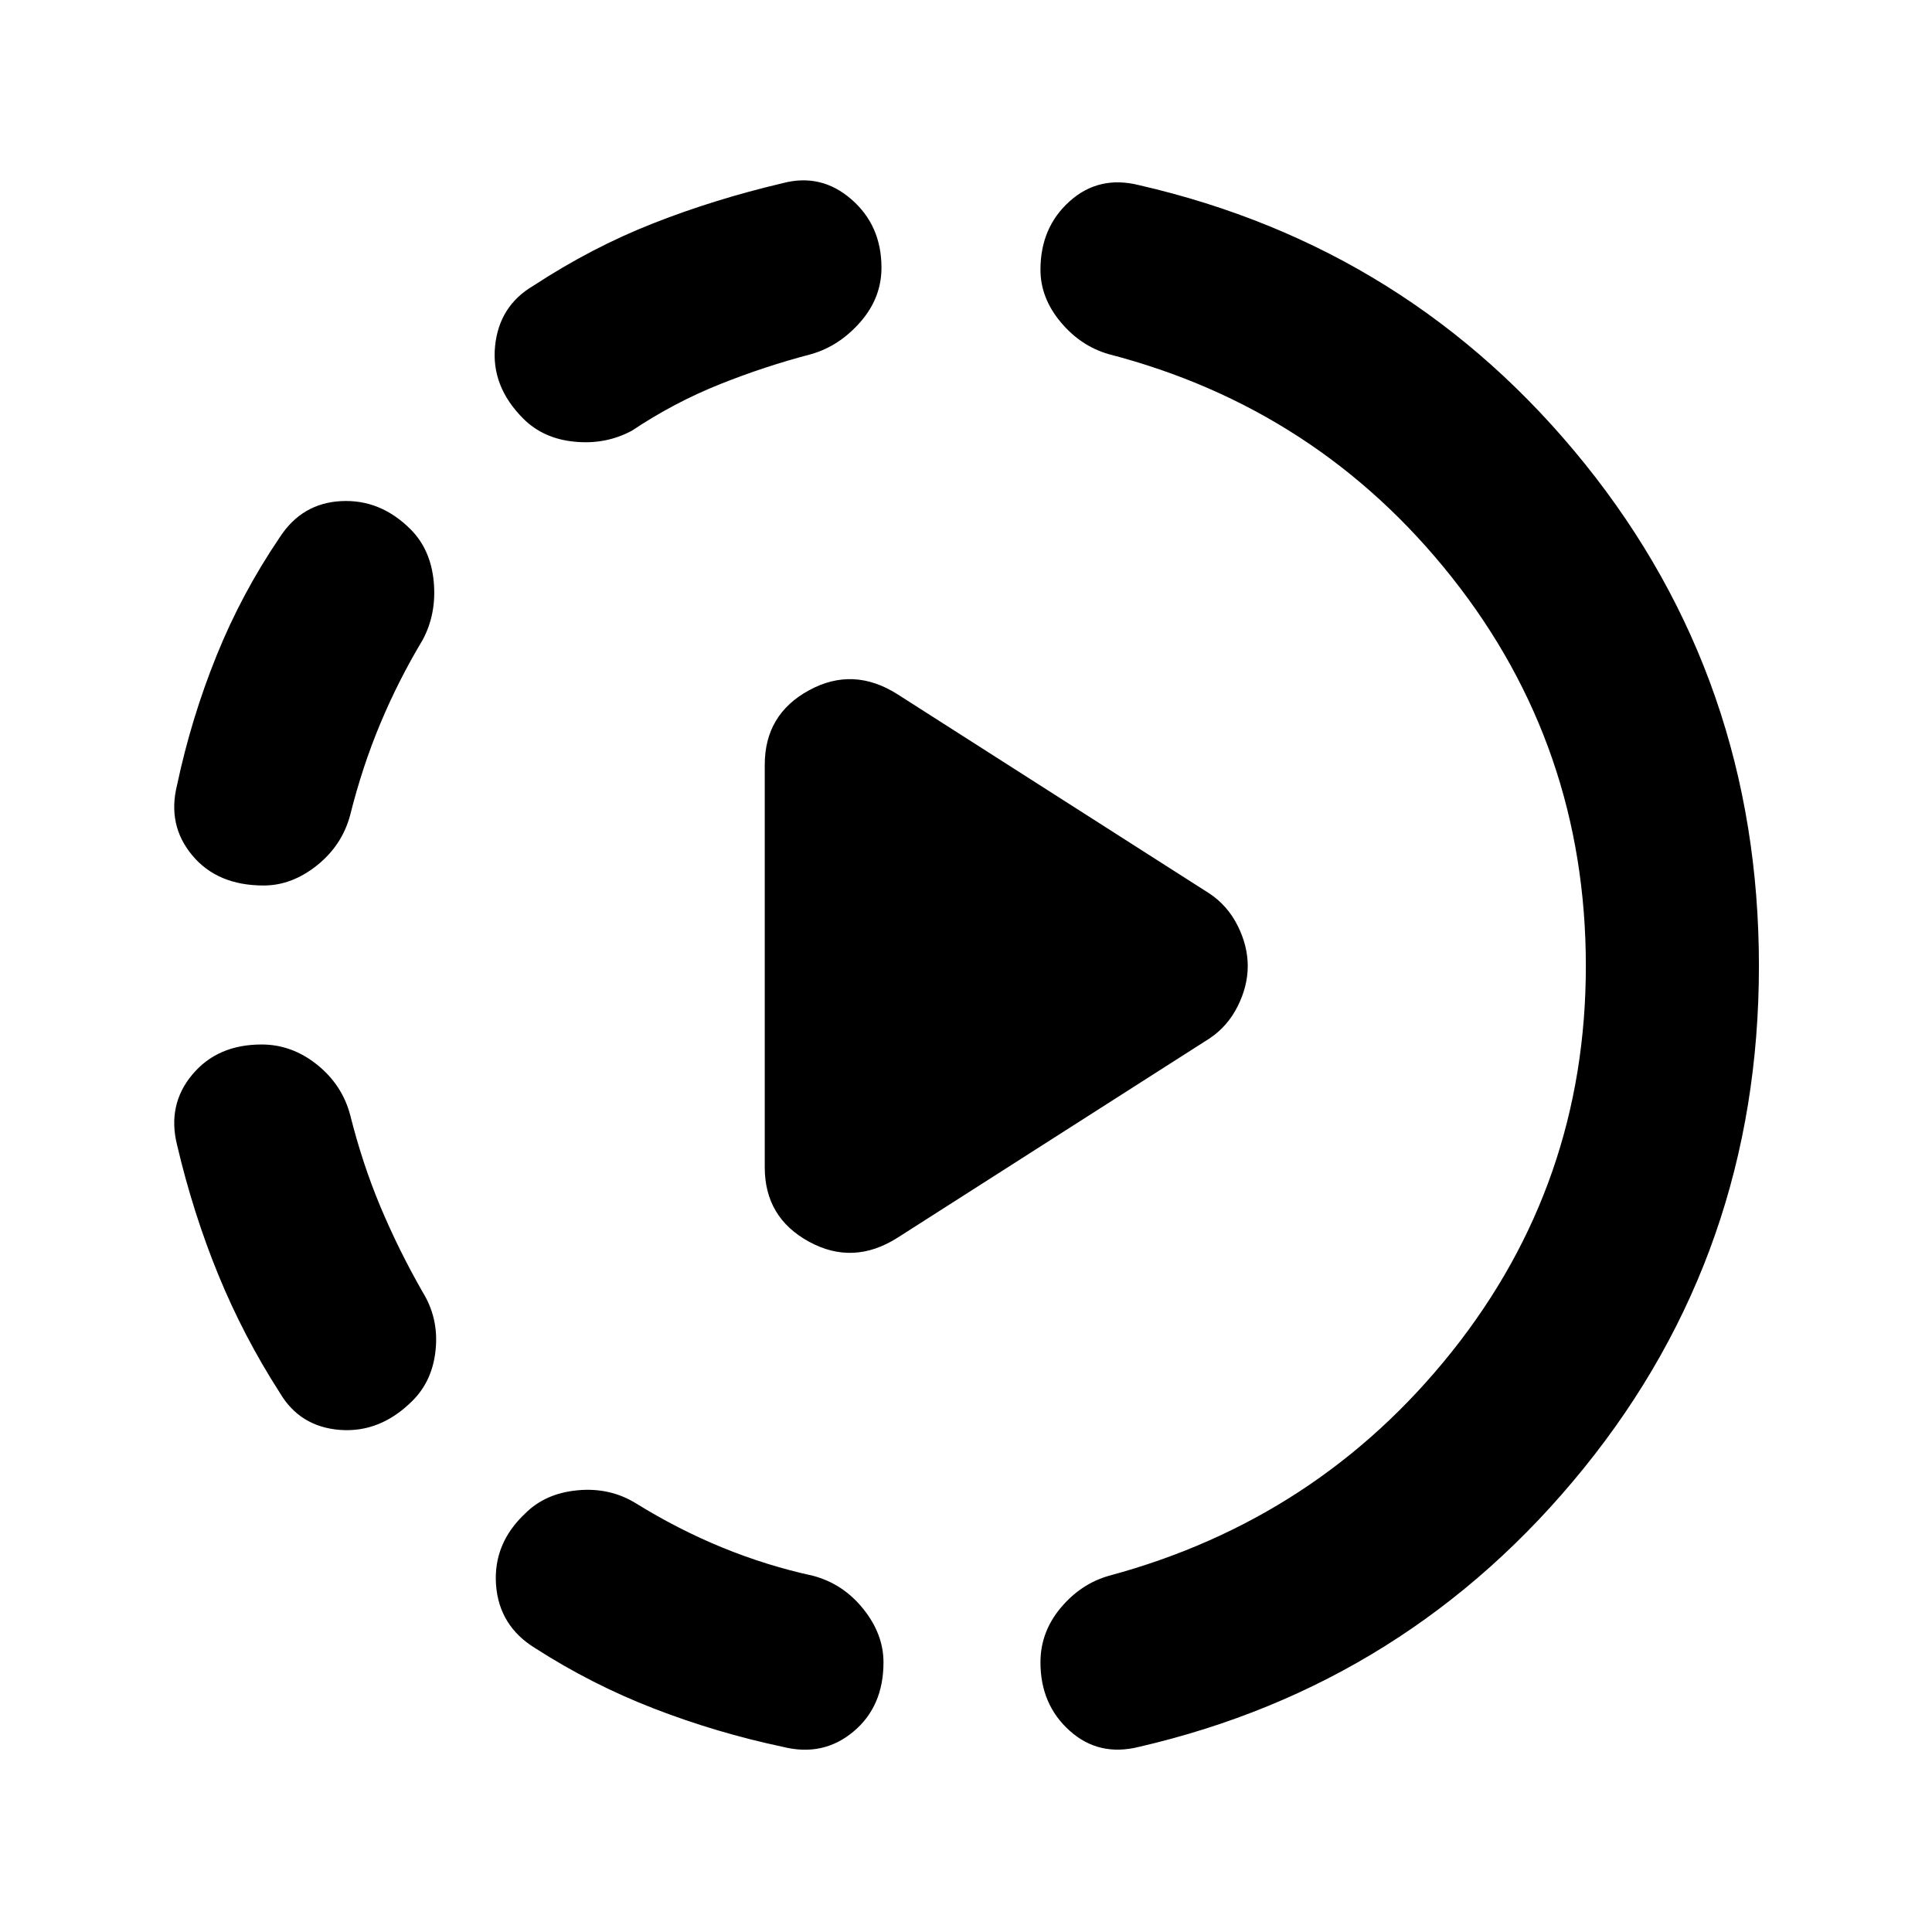 <svg xmlns="http://www.w3.org/2000/svg" height="24" width="24"><path d="M11.15 15.375Q10.6 15.725 10.05 15.425Q9.5 15.125 9.5 14.5V9.5Q9.5 8.875 10.05 8.575Q10.6 8.275 11.15 8.625L15.025 11.1Q15.25 11.25 15.375 11.5Q15.5 11.75 15.5 12Q15.5 12.25 15.375 12.5Q15.25 12.75 15.025 12.9ZM9.725 21.7Q8.9 21.525 8.125 21.225Q7.35 20.925 6.65 20.475Q6.2 20.2 6.162 19.688Q6.125 19.175 6.525 18.8Q6.775 18.55 7.175 18.513Q7.575 18.475 7.9 18.675Q8.425 19 8.975 19.225Q9.525 19.45 10.1 19.575Q10.475 19.675 10.725 19.988Q10.975 20.3 10.975 20.65Q10.975 21.2 10.6 21.512Q10.225 21.825 9.725 21.7ZM5.125 17.4Q4.725 17.8 4.225 17.763Q3.725 17.725 3.475 17.3Q3.025 16.6 2.713 15.838Q2.4 15.075 2.2 14.225Q2.075 13.725 2.388 13.35Q2.7 12.975 3.25 12.975Q3.625 12.975 3.938 13.225Q4.25 13.475 4.35 13.85Q4.5 14.45 4.725 14.988Q4.95 15.525 5.25 16.05Q5.45 16.375 5.412 16.762Q5.375 17.15 5.125 17.4ZM3.275 11Q2.7 11 2.388 10.625Q2.075 10.25 2.2 9.75Q2.375 8.925 2.688 8.15Q3 7.375 3.475 6.675Q3.75 6.25 4.238 6.225Q4.725 6.2 5.1 6.575Q5.35 6.825 5.388 7.225Q5.425 7.625 5.25 7.95Q4.95 8.45 4.725 8.987Q4.5 9.525 4.35 10.125Q4.25 10.5 3.938 10.75Q3.625 11 3.275 11ZM14.15 21.7Q13.65 21.825 13.288 21.5Q12.925 21.175 12.925 20.65Q12.925 20.275 13.175 19.975Q13.425 19.675 13.775 19.575Q16.375 18.875 18.038 16.788Q19.7 14.7 19.7 12Q19.7 9.275 18.038 7.175Q16.375 5.075 13.775 4.4Q13.425 4.3 13.175 4Q12.925 3.7 12.925 3.35Q12.925 2.825 13.288 2.5Q13.65 2.175 14.15 2.3Q17.525 3.075 19.688 5.762Q21.85 8.45 21.85 12Q21.85 15.55 19.675 18.238Q17.5 20.925 14.15 21.7ZM7.85 5.35Q7.525 5.525 7.138 5.487Q6.75 5.45 6.5 5.2Q6.1 4.8 6.15 4.3Q6.2 3.8 6.625 3.55Q7.35 3.075 8.113 2.775Q8.875 2.475 9.725 2.275Q10.2 2.15 10.575 2.475Q10.95 2.8 10.95 3.325Q10.95 3.7 10.688 4Q10.425 4.3 10.075 4.4Q9.5 4.55 8.938 4.775Q8.375 5 7.85 5.35Z"/></svg>